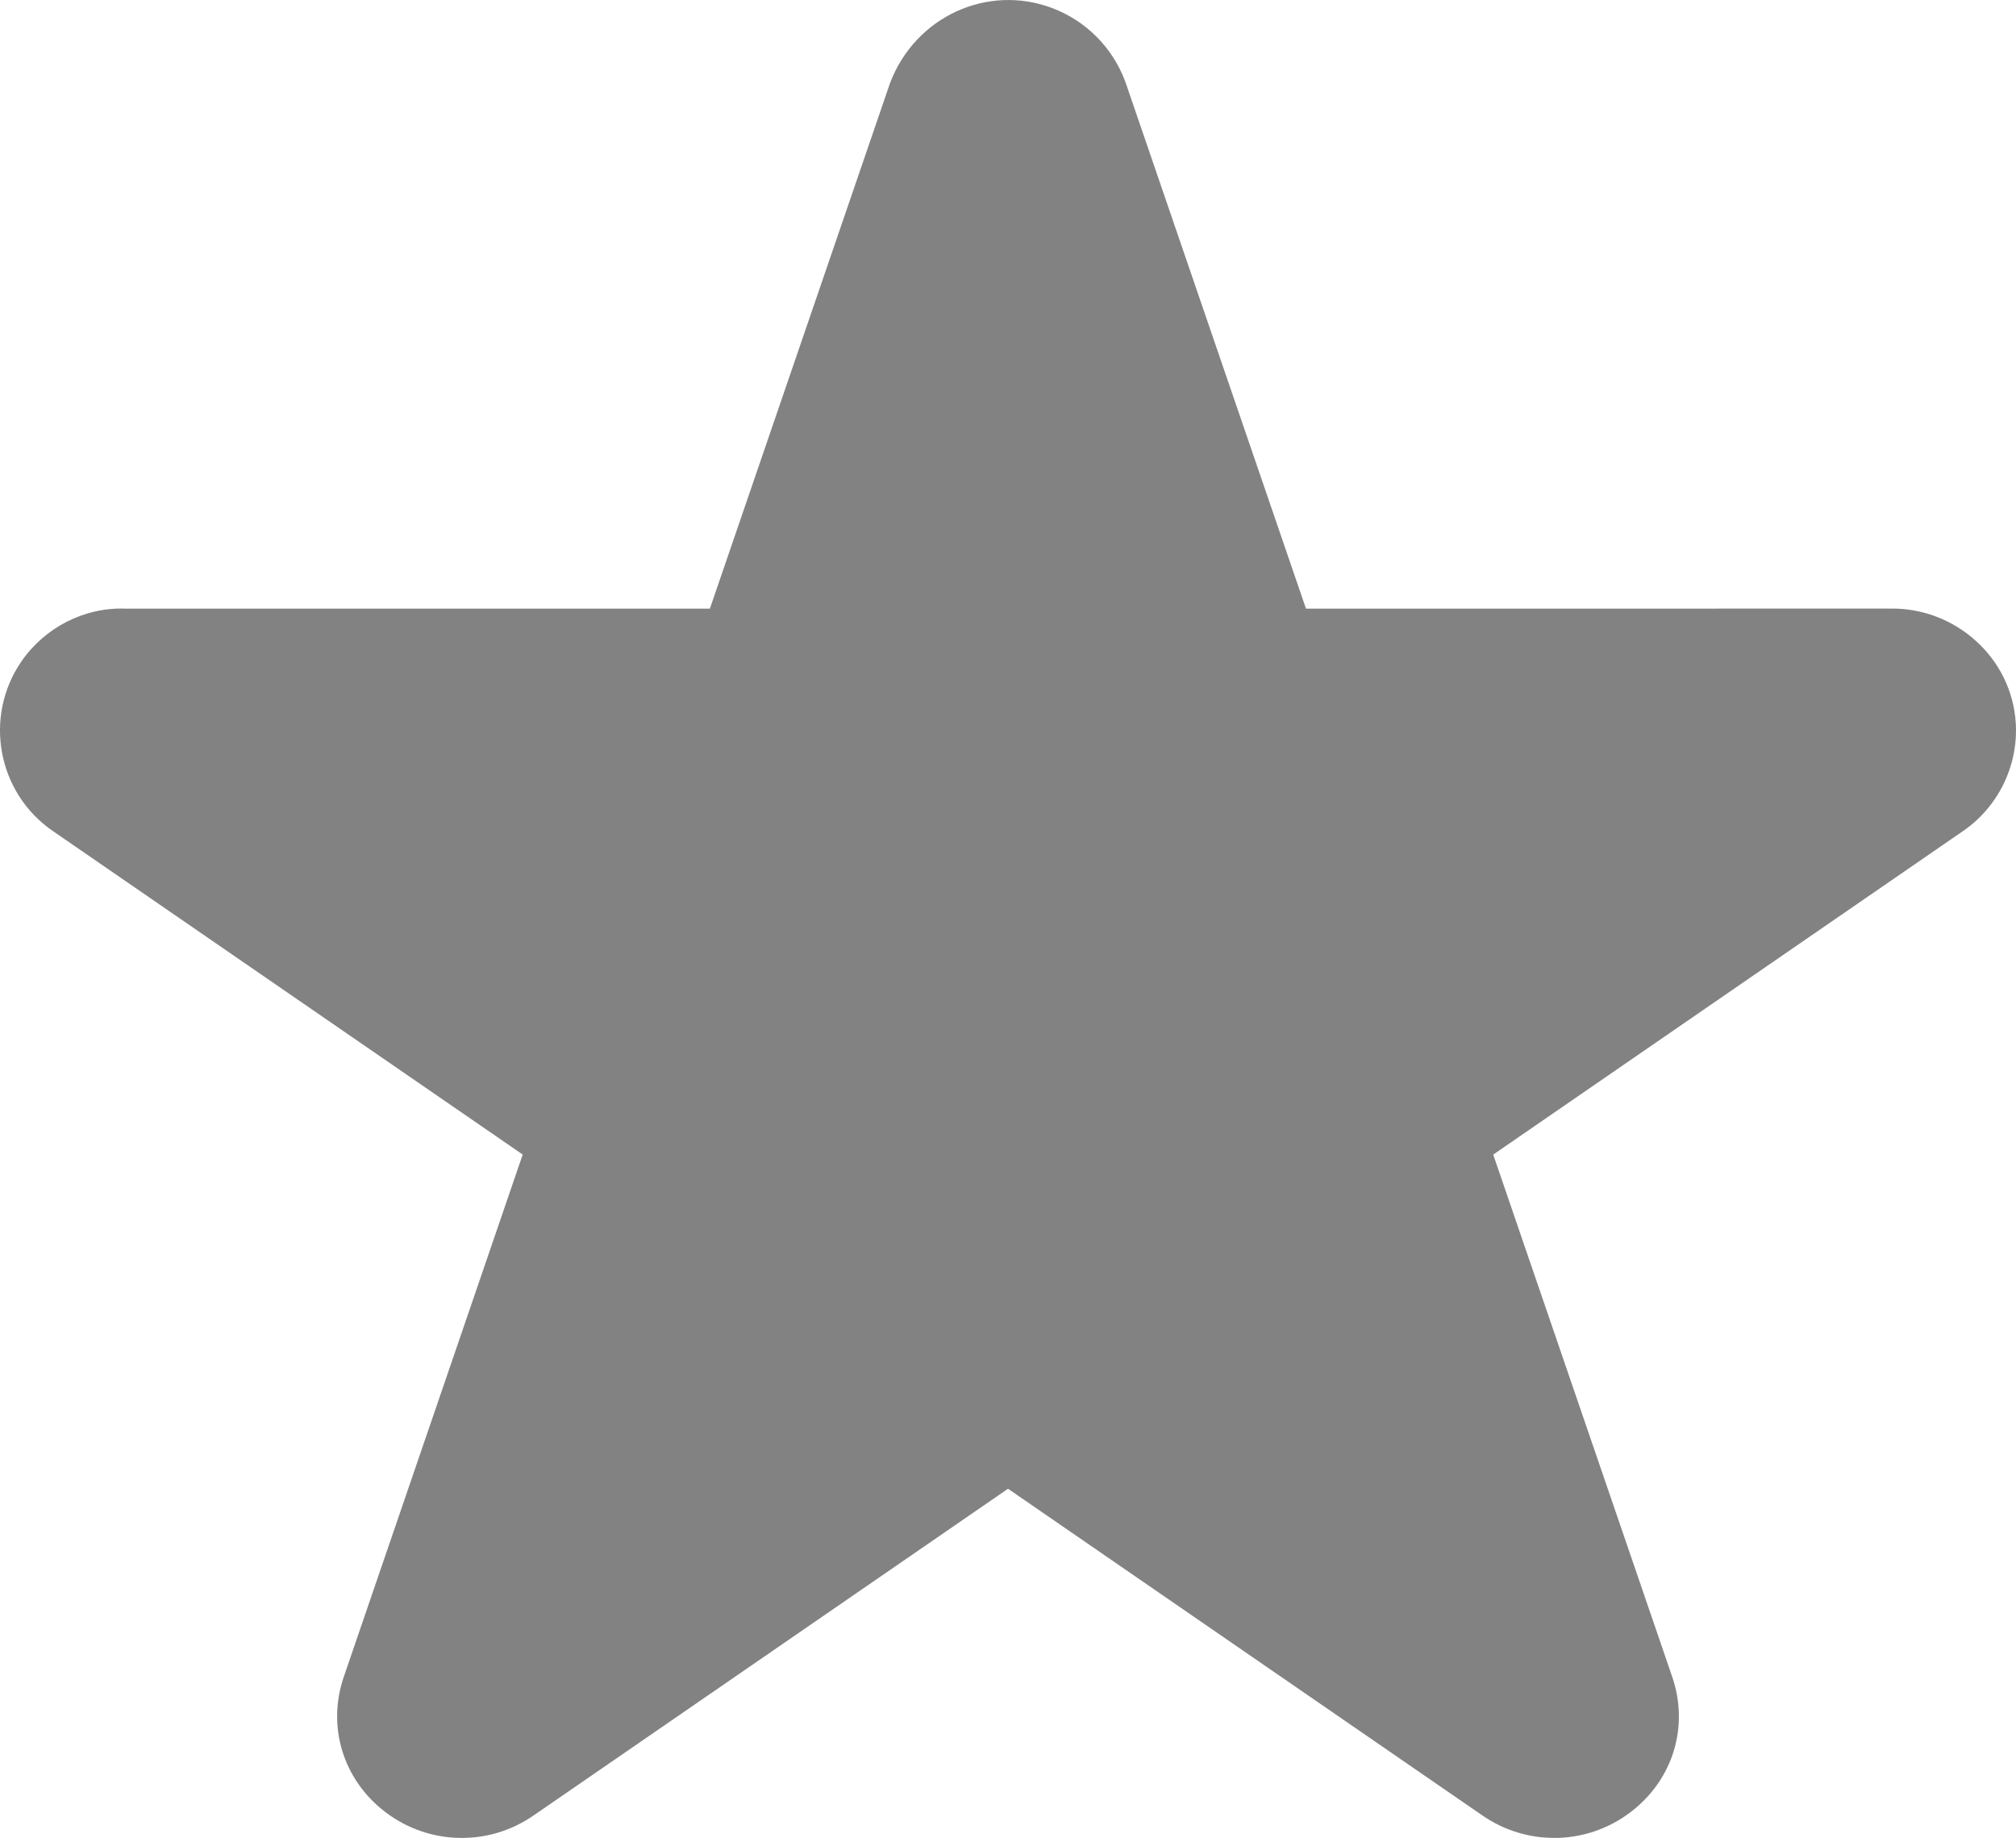 <?xml version="1.0" encoding="UTF-8"?><svg xmlns="http://www.w3.org/2000/svg" viewBox="0 0 47.355 43.168"><defs><style>.f{fill:gray;}.g{opacity:.98;}</style></defs><g id="a"/><g id="b"><g id="c"><g class="g"><g id="d"><g id="e"><path class="f" d="M36.507,43.167c-.585,0-1.171-.174-1.678-.522l-11.151-7.679-11.151,7.678c-1.059,.729-2.455,.693-3.474-.083-.997-.76-1.38-2.012-.974-3.188l4.199-12.256L1.238,19.516c-1.3-.895-1.629-2.681-.735-3.982,.554-.802,1.49-1.279,2.455-1.239h13.717L20.905,1.956c.593-1.571,2.294-2.338,3.808-1.768,.791,.298,1.415,.922,1.713,1.713l.02,.055,4.231,12.339,13.717-.001c1.521-.031,2.863,1.142,2.956,2.692,.06,.999-.415,1.968-1.238,2.532l-11.037,7.6,4.203,12.26c.404,1.175,.021,2.426-.979,3.185-.529,.402-1.16,.605-1.792,.605Zm-24.798-2.55l-.002,.004,.002-.004Zm1.177-13.082l.027,.02-.027-.02Zm21.605-.016l-.025,.017,.025-.017Zm9.447-11.164l-.003,.002,.003-.002Zm-26.649-2.062h0Zm12.732,0h0Z"/></g></g></g></g></g></svg>